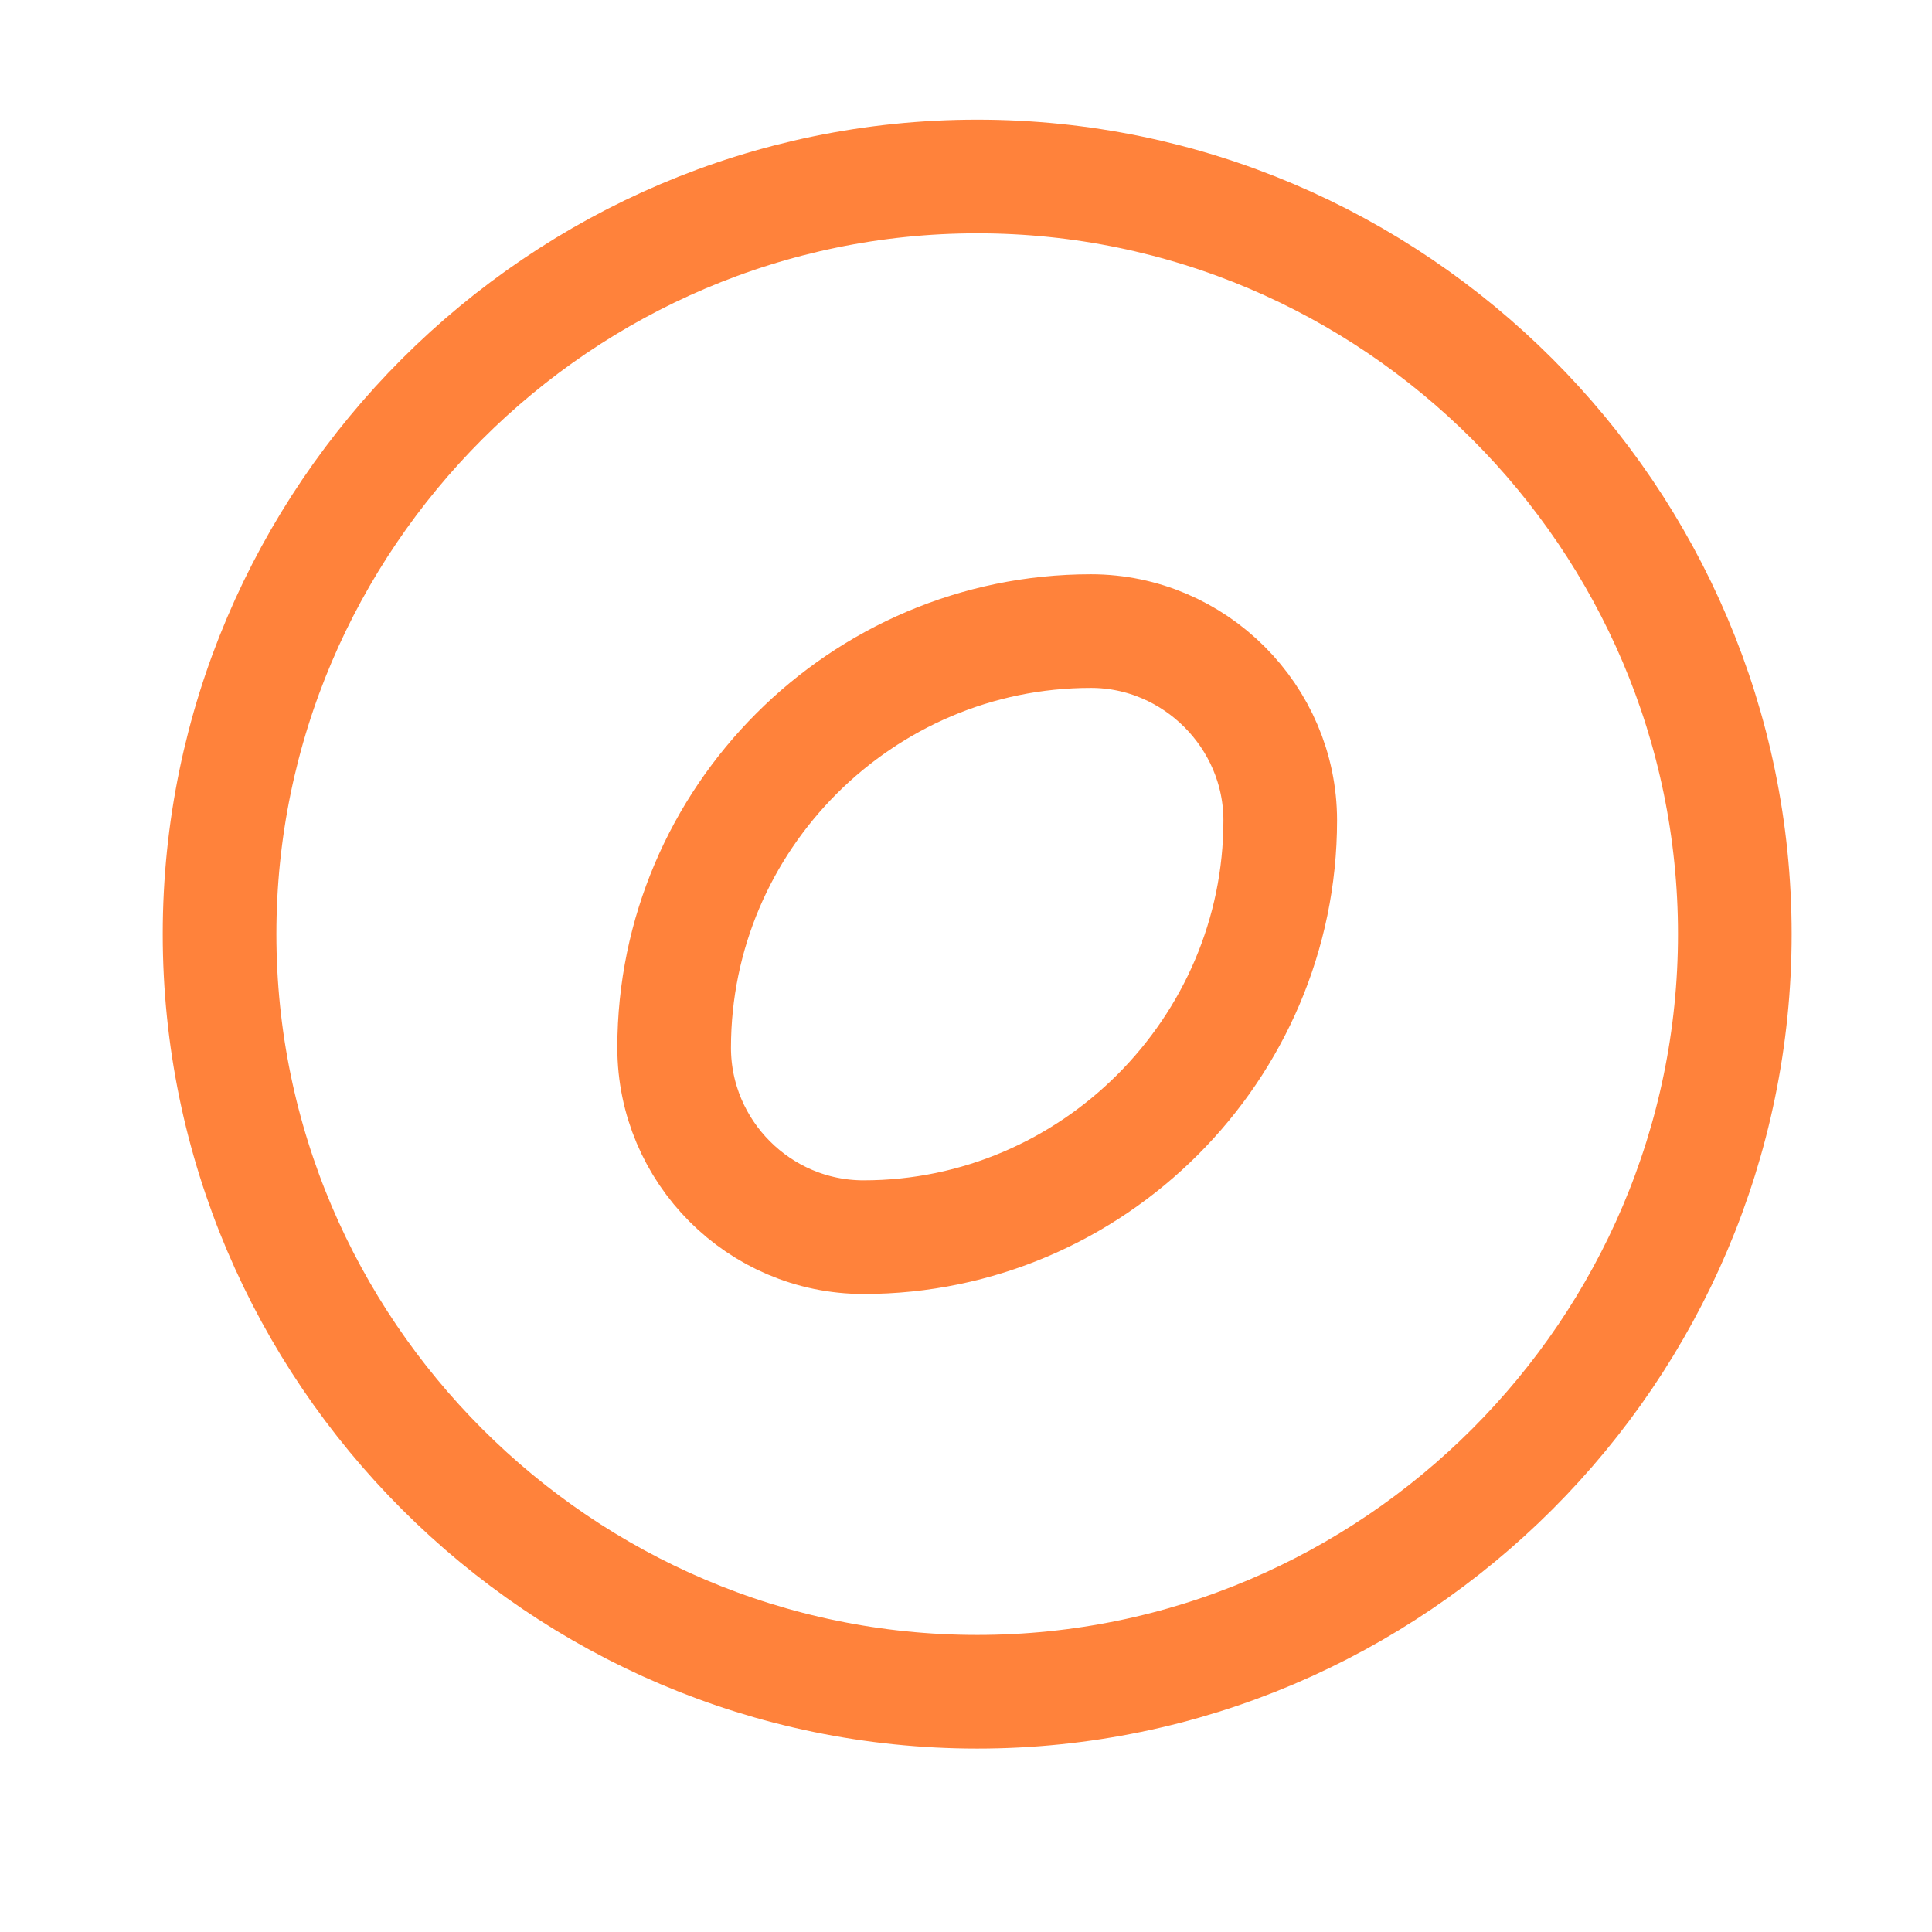 <svg width="17" height="17" viewBox="0 0 17 17" fill="none" xmlns="http://www.w3.org/2000/svg">
<path d="M8.599 14.886C12.265 14.886 15.265 11.886 15.265 8.219C15.265 4.553 12.265 1.553 8.599 1.553C4.932 1.553 1.932 4.553 1.932 8.219C1.932 11.886 4.932 14.886 8.599 14.886Z" stroke="#FF823B" stroke-miterlimit="10"/>
<path d="M9.599 5.553C7.579 5.553 5.932 7.206 5.932 9.219C5.932 10.133 6.679 10.886 7.599 10.886C9.612 10.886 11.265 9.233 11.265 7.219C11.265 6.306 10.512 5.553 9.599 5.553Z" stroke="#FF823B" stroke-miterlimit="10" stroke-linecap="round" stroke-linejoin="round"/>
</svg>
